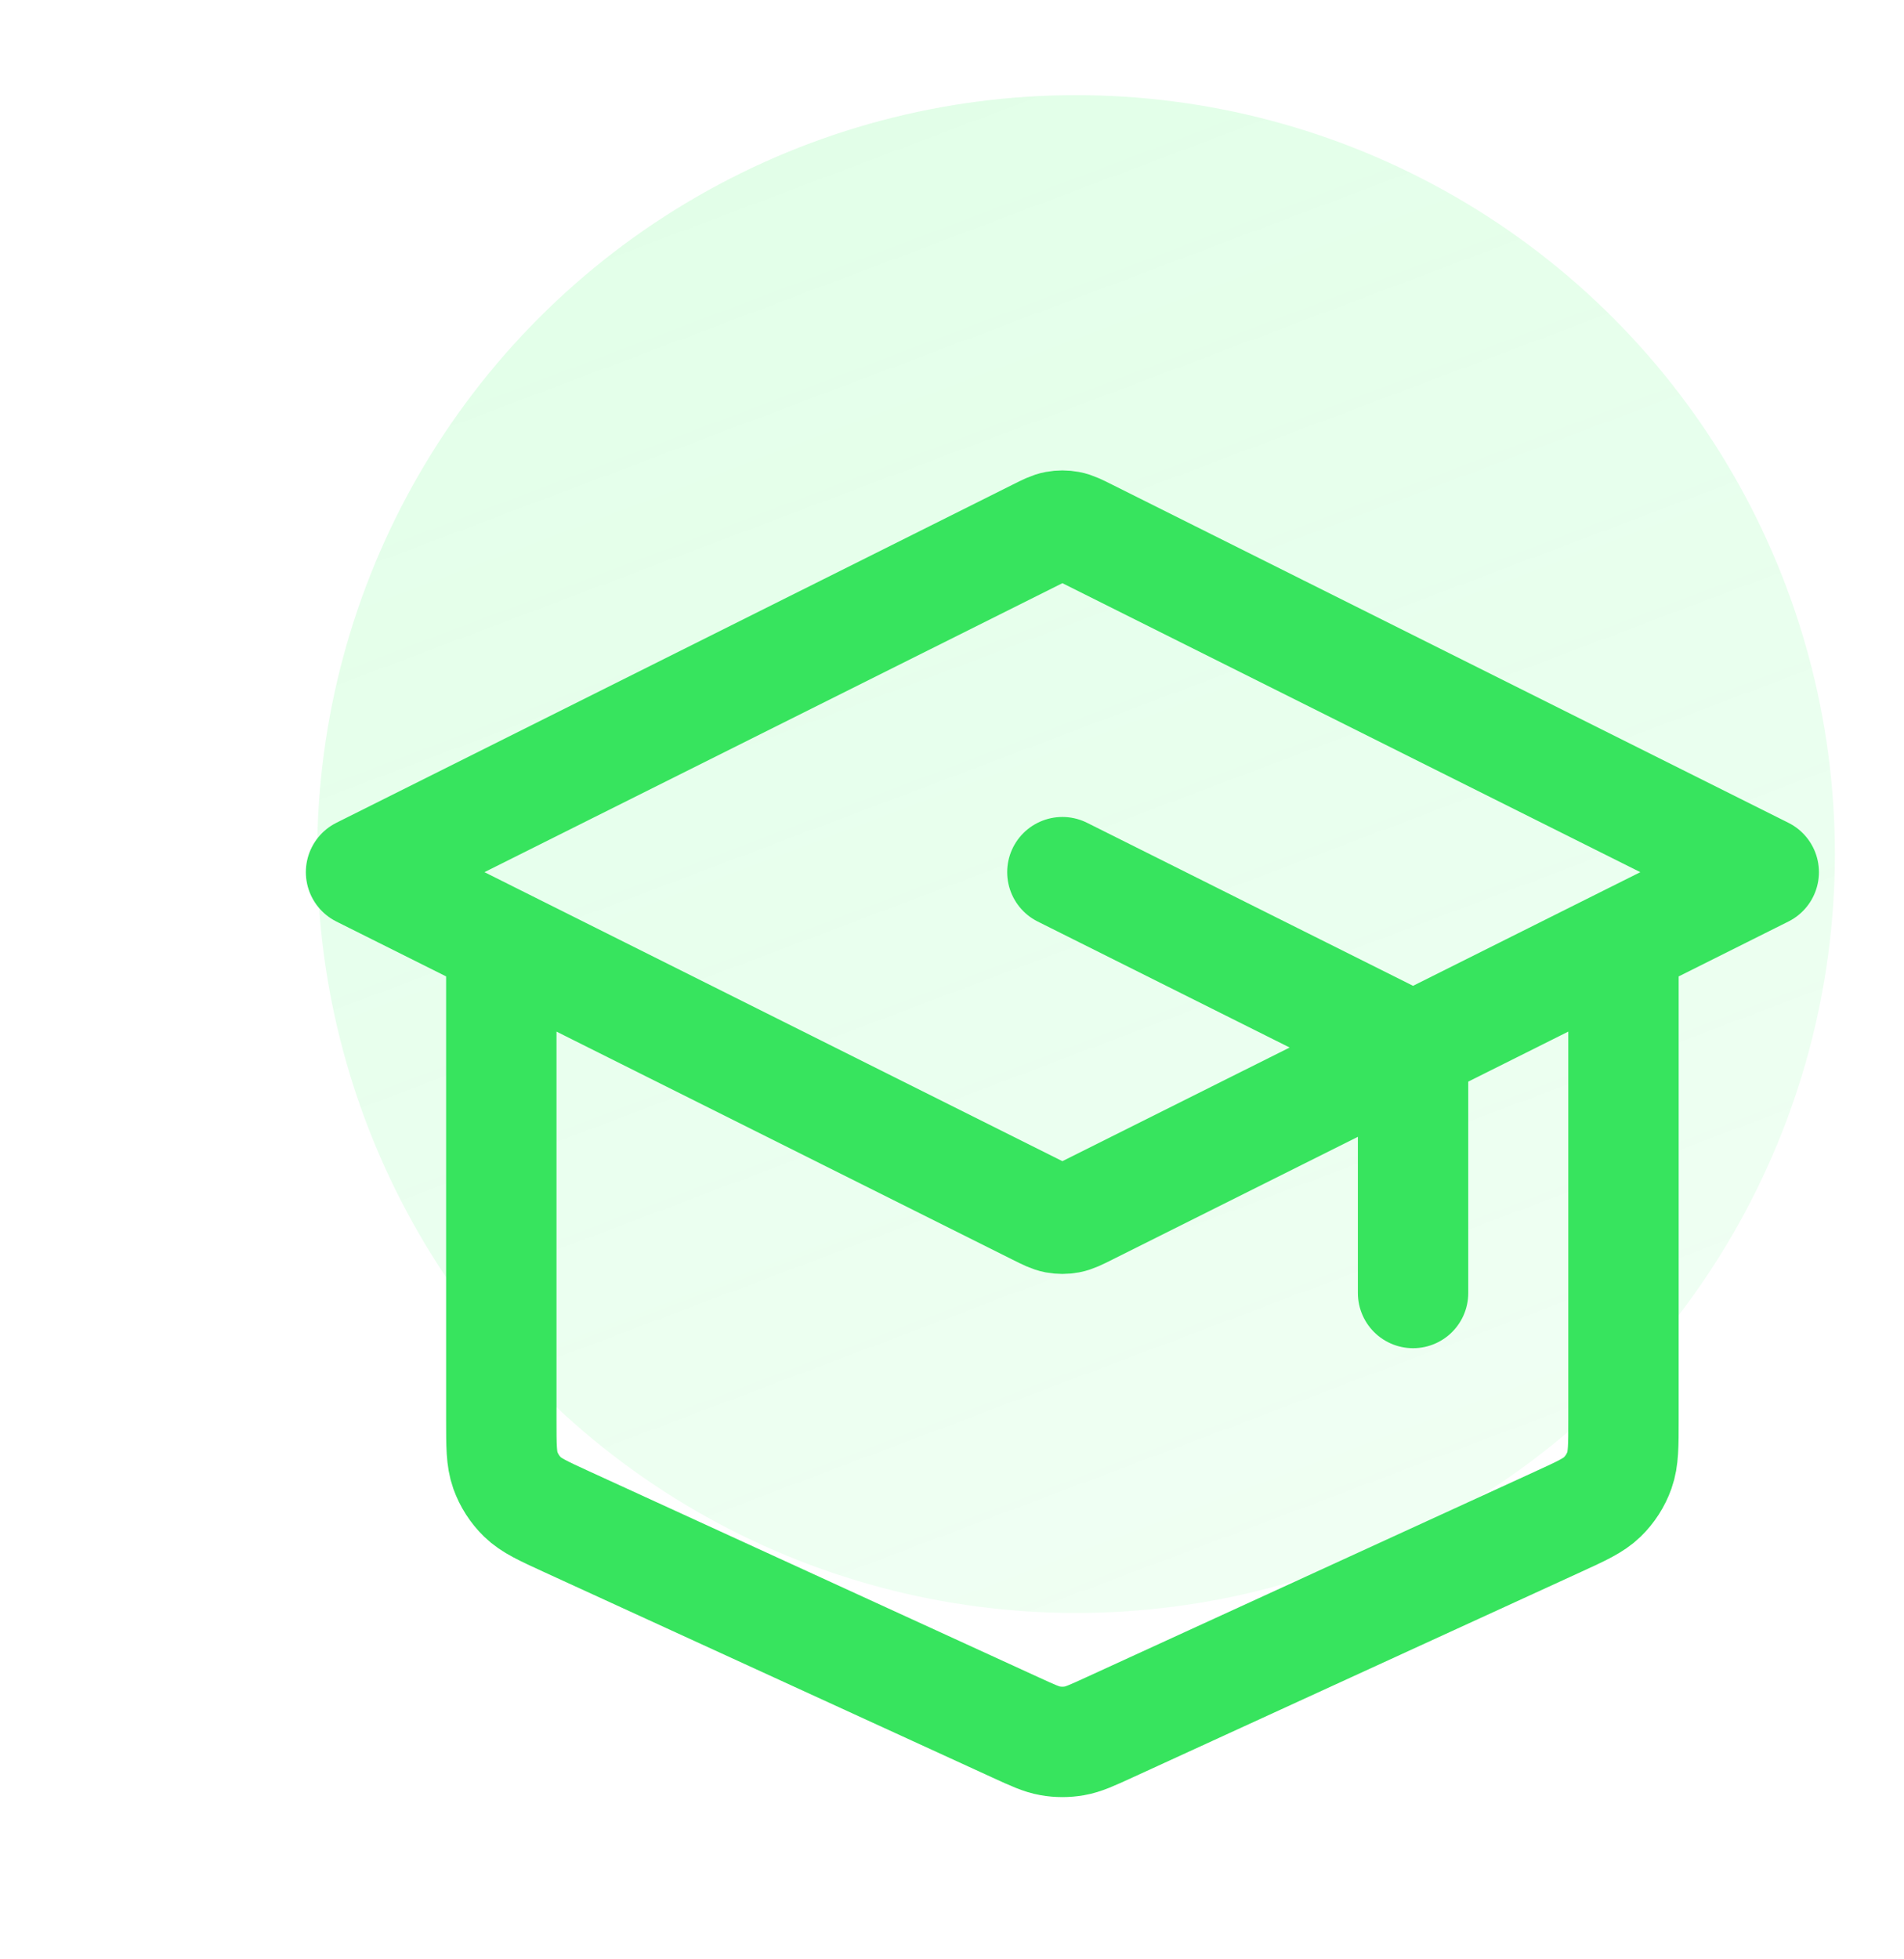<svg width="69" height="71" viewBox="0 0 69 71" fill="none" xmlns="http://www.w3.org/2000/svg">
<g filter="url(#filter0_biiii_1425_22937)">
<circle cx="27.5" cy="27.5" r="27.5" fill="url(#paint0_linear_1425_22937)"/>
</g>
<path d="M51.209 46.854V39.215C51.209 38.759 51.209 38.531 51.139 38.329C51.078 38.151 50.977 37.989 50.846 37.855C50.697 37.702 50.492 37.6 50.084 37.396L38.5 31.604M18.167 34.146V51.446C18.167 52.391 18.167 52.864 18.314 53.278C18.445 53.644 18.657 53.975 18.935 54.246C19.25 54.552 19.68 54.749 20.539 55.143L36.806 62.598C37.429 62.884 37.741 63.027 38.065 63.083C38.353 63.133 38.647 63.133 38.935 63.083C39.26 63.027 39.571 62.884 40.195 62.598L56.461 55.143C57.321 54.749 57.75 54.552 58.065 54.246C58.343 53.975 58.556 53.644 58.686 53.278C58.834 52.864 58.834 52.391 58.834 51.446V34.146M13.084 31.604L37.591 19.351C37.924 19.184 38.091 19.1 38.266 19.068C38.421 19.039 38.58 19.039 38.734 19.068C38.909 19.1 39.076 19.184 39.41 19.351L63.917 31.604L39.41 43.858C39.076 44.025 38.909 44.108 38.734 44.141C38.58 44.17 38.421 44.17 38.266 44.141C38.091 44.108 37.924 44.025 37.591 43.858L13.084 31.604Z" stroke="#37E45E" stroke-width="4" stroke-linecap="round" stroke-linejoin="round"/>
<defs>
<filter id="filter0_biiii_1425_22937" x="-24.139" y="-24.139" width="103.278" height="103.278" filterUnits="userSpaceOnUse" color-interpolation-filters="sRGB">
<feFlood flood-opacity="0" result="BackgroundImageFix"/>
<feGaussianBlur in="BackgroundImageFix" stdDeviation="12.07"/>
<feComposite in2="SourceAlpha" operator="in" result="effect1_backgroundBlur_1425_22937"/>
<feBlend mode="normal" in="SourceGraphic" in2="effect1_backgroundBlur_1425_22937" result="shape"/>
<feColorMatrix in="SourceAlpha" type="matrix" values="0 0 0 0 0 0 0 0 0 0 0 0 0 0 0 0 0 0 127 0" result="hardAlpha"/>
<feOffset dx="11.495" dy="11.495"/>
<feGaussianBlur stdDeviation="13.219"/>
<feComposite in2="hardAlpha" operator="arithmetic" k2="-1" k3="1"/>
<feColorMatrix type="matrix" values="0 0 0 0 0.059 0 0 0 0 0.996 0 0 0 0 0.267 0 0 0 0.18 0"/>
<feBlend mode="normal" in2="shape" result="effect2_innerShadow_1425_22937"/>
<feColorMatrix in="SourceAlpha" type="matrix" values="0 0 0 0 0 0 0 0 0 0 0 0 0 0 0 0 0 0 127 0" result="hardAlpha"/>
<feMorphology radius="2.299" operator="erode" in="SourceAlpha" result="effect3_innerShadow_1425_22937"/>
<feOffset dy="2.299"/>
<feGaussianBlur stdDeviation="3.448"/>
<feComposite in2="hardAlpha" operator="arithmetic" k2="-1" k3="1"/>
<feColorMatrix type="matrix" values="0 0 0 0 1 0 0 0 0 1 0 0 0 0 1 0 0 0 0.05 0"/>
<feBlend mode="normal" in2="effect2_innerShadow_1425_22937" result="effect3_innerShadow_1425_22937"/>
<feColorMatrix in="SourceAlpha" type="matrix" values="0 0 0 0 0 0 0 0 0 0 0 0 0 0 0 0 0 0 127 0" result="hardAlpha"/>
<feOffset dy="1.149"/>
<feComposite in2="hardAlpha" operator="arithmetic" k2="-1" k3="1"/>
<feColorMatrix type="matrix" values="0 0 0 0 1 0 0 0 0 1 0 0 0 0 1 0 0 0 0.05 0"/>
<feBlend mode="normal" in2="effect3_innerShadow_1425_22937" result="effect4_innerShadow_1425_22937"/>
<feColorMatrix in="SourceAlpha" type="matrix" values="0 0 0 0 0 0 0 0 0 0 0 0 0 0 0 0 0 0 127 0" result="hardAlpha"/>
<feOffset dy="-11.495"/>
<feGaussianBlur stdDeviation="5.747"/>
<feComposite in2="hardAlpha" operator="arithmetic" k2="-1" k3="1"/>
<feColorMatrix type="matrix" values="0 0 0 0 0.059 0 0 0 0 0.996 0 0 0 0 0.267 0 0 0 0.4 0"/>
<feBlend mode="overlay" in2="effect4_innerShadow_1425_22937" result="effect5_innerShadow_1425_22937"/>
</filter>
<linearGradient id="paint0_linear_1425_22937" x1="27.5" y1="108.87" x2="-8.736" y2="12.822" gradientUnits="userSpaceOnUse">
<stop stop-color="#0FFE44" stop-opacity="0.01"/>
<stop offset="1" stop-color="#0FFE44" stop-opacity="0.12"/>
</linearGradient>
</defs>
</svg>
